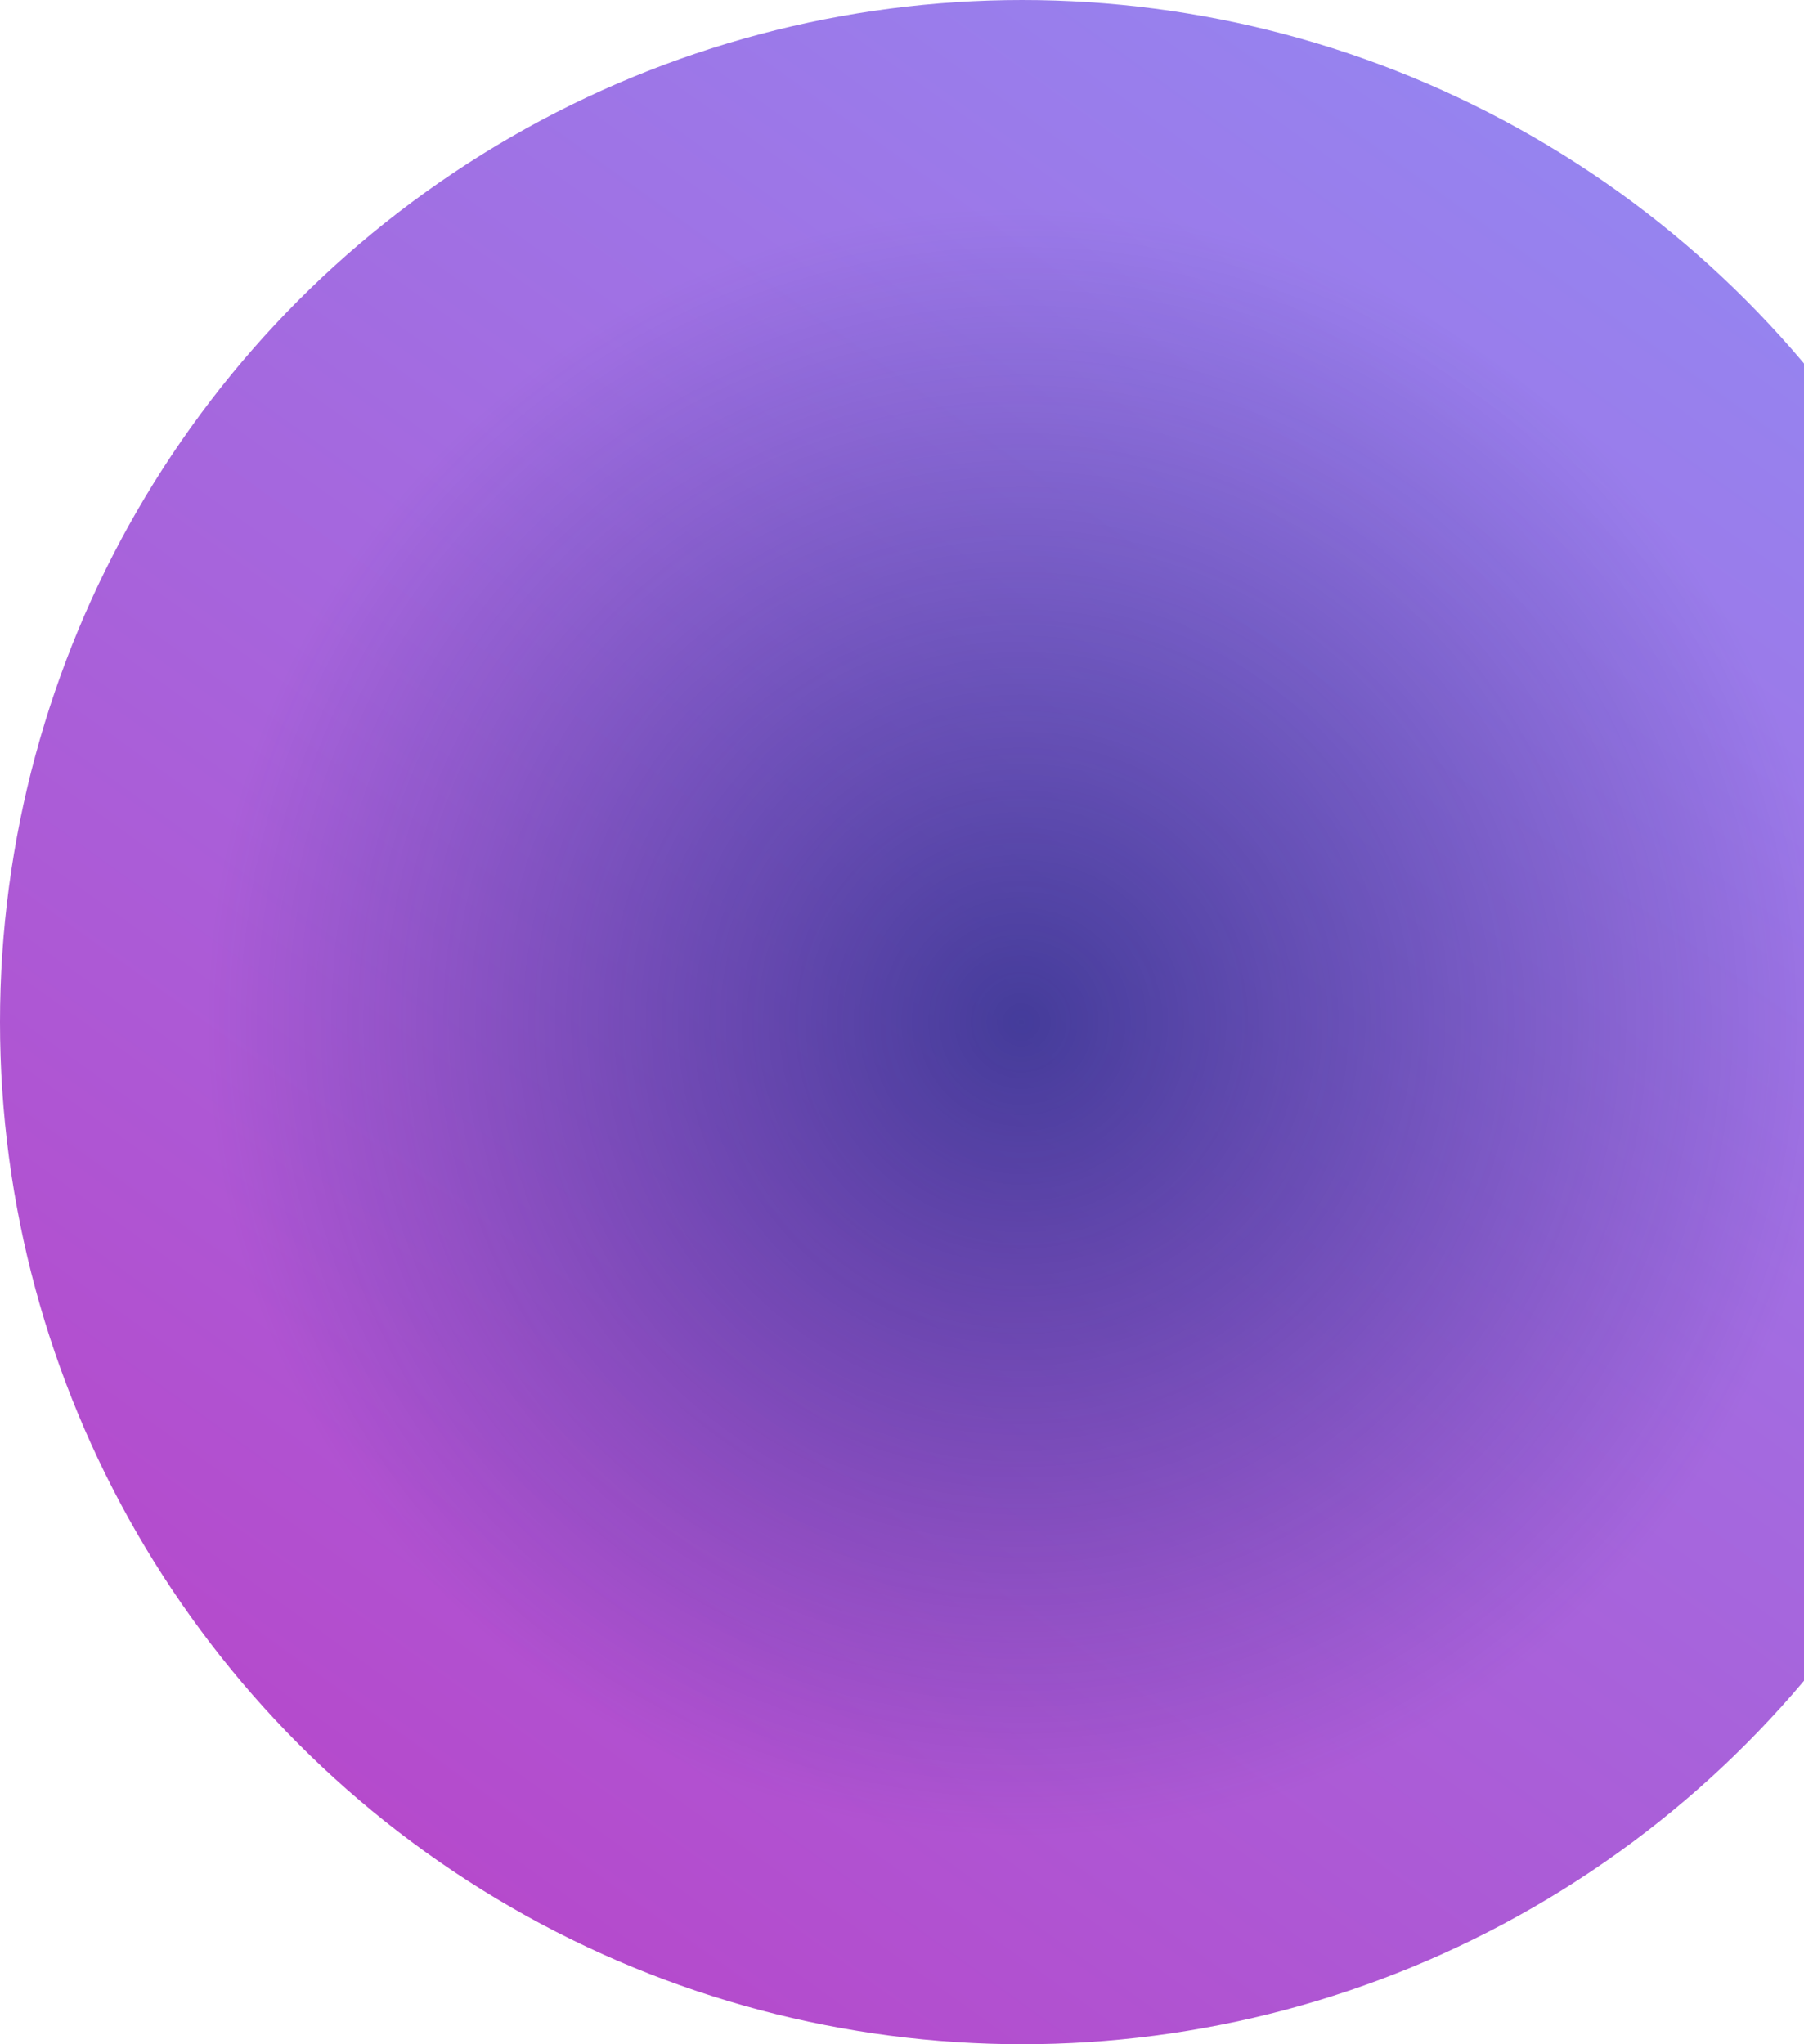 <svg width="405" height="459" viewBox="0 0 405 459" fill="none" xmlns="http://www.w3.org/2000/svg">
<circle cx="229.5" cy="229.5" r="229.5" fill="url(#paint0_linear_95_14891)"/>
<circle cx="229.5" cy="229.5" r="229.5" fill="url(#paint1_radial_95_14891)" fill-opacity="0.6"/>
<defs>
<linearGradient id="paint0_linear_95_14891" x1="345.594" y1="34.667" x2="79.277" y2="406.059" gradientUnits="userSpaceOnUse">
<stop stop-color="#9683EF"/>
<stop offset="1" stop-color="#B54ACC"/>
</linearGradient>
<radialGradient id="paint1_radial_95_14891" cx="0" cy="0" r="1" gradientUnits="userSpaceOnUse" gradientTransform="translate(229.5 229.5) rotate(90) scale(184.467)">
<stop stop-color="#041F6D"/>
<stop offset="1" stop-color="#041F6D" stop-opacity="0"/>
</radialGradient>
</defs>
</svg>
